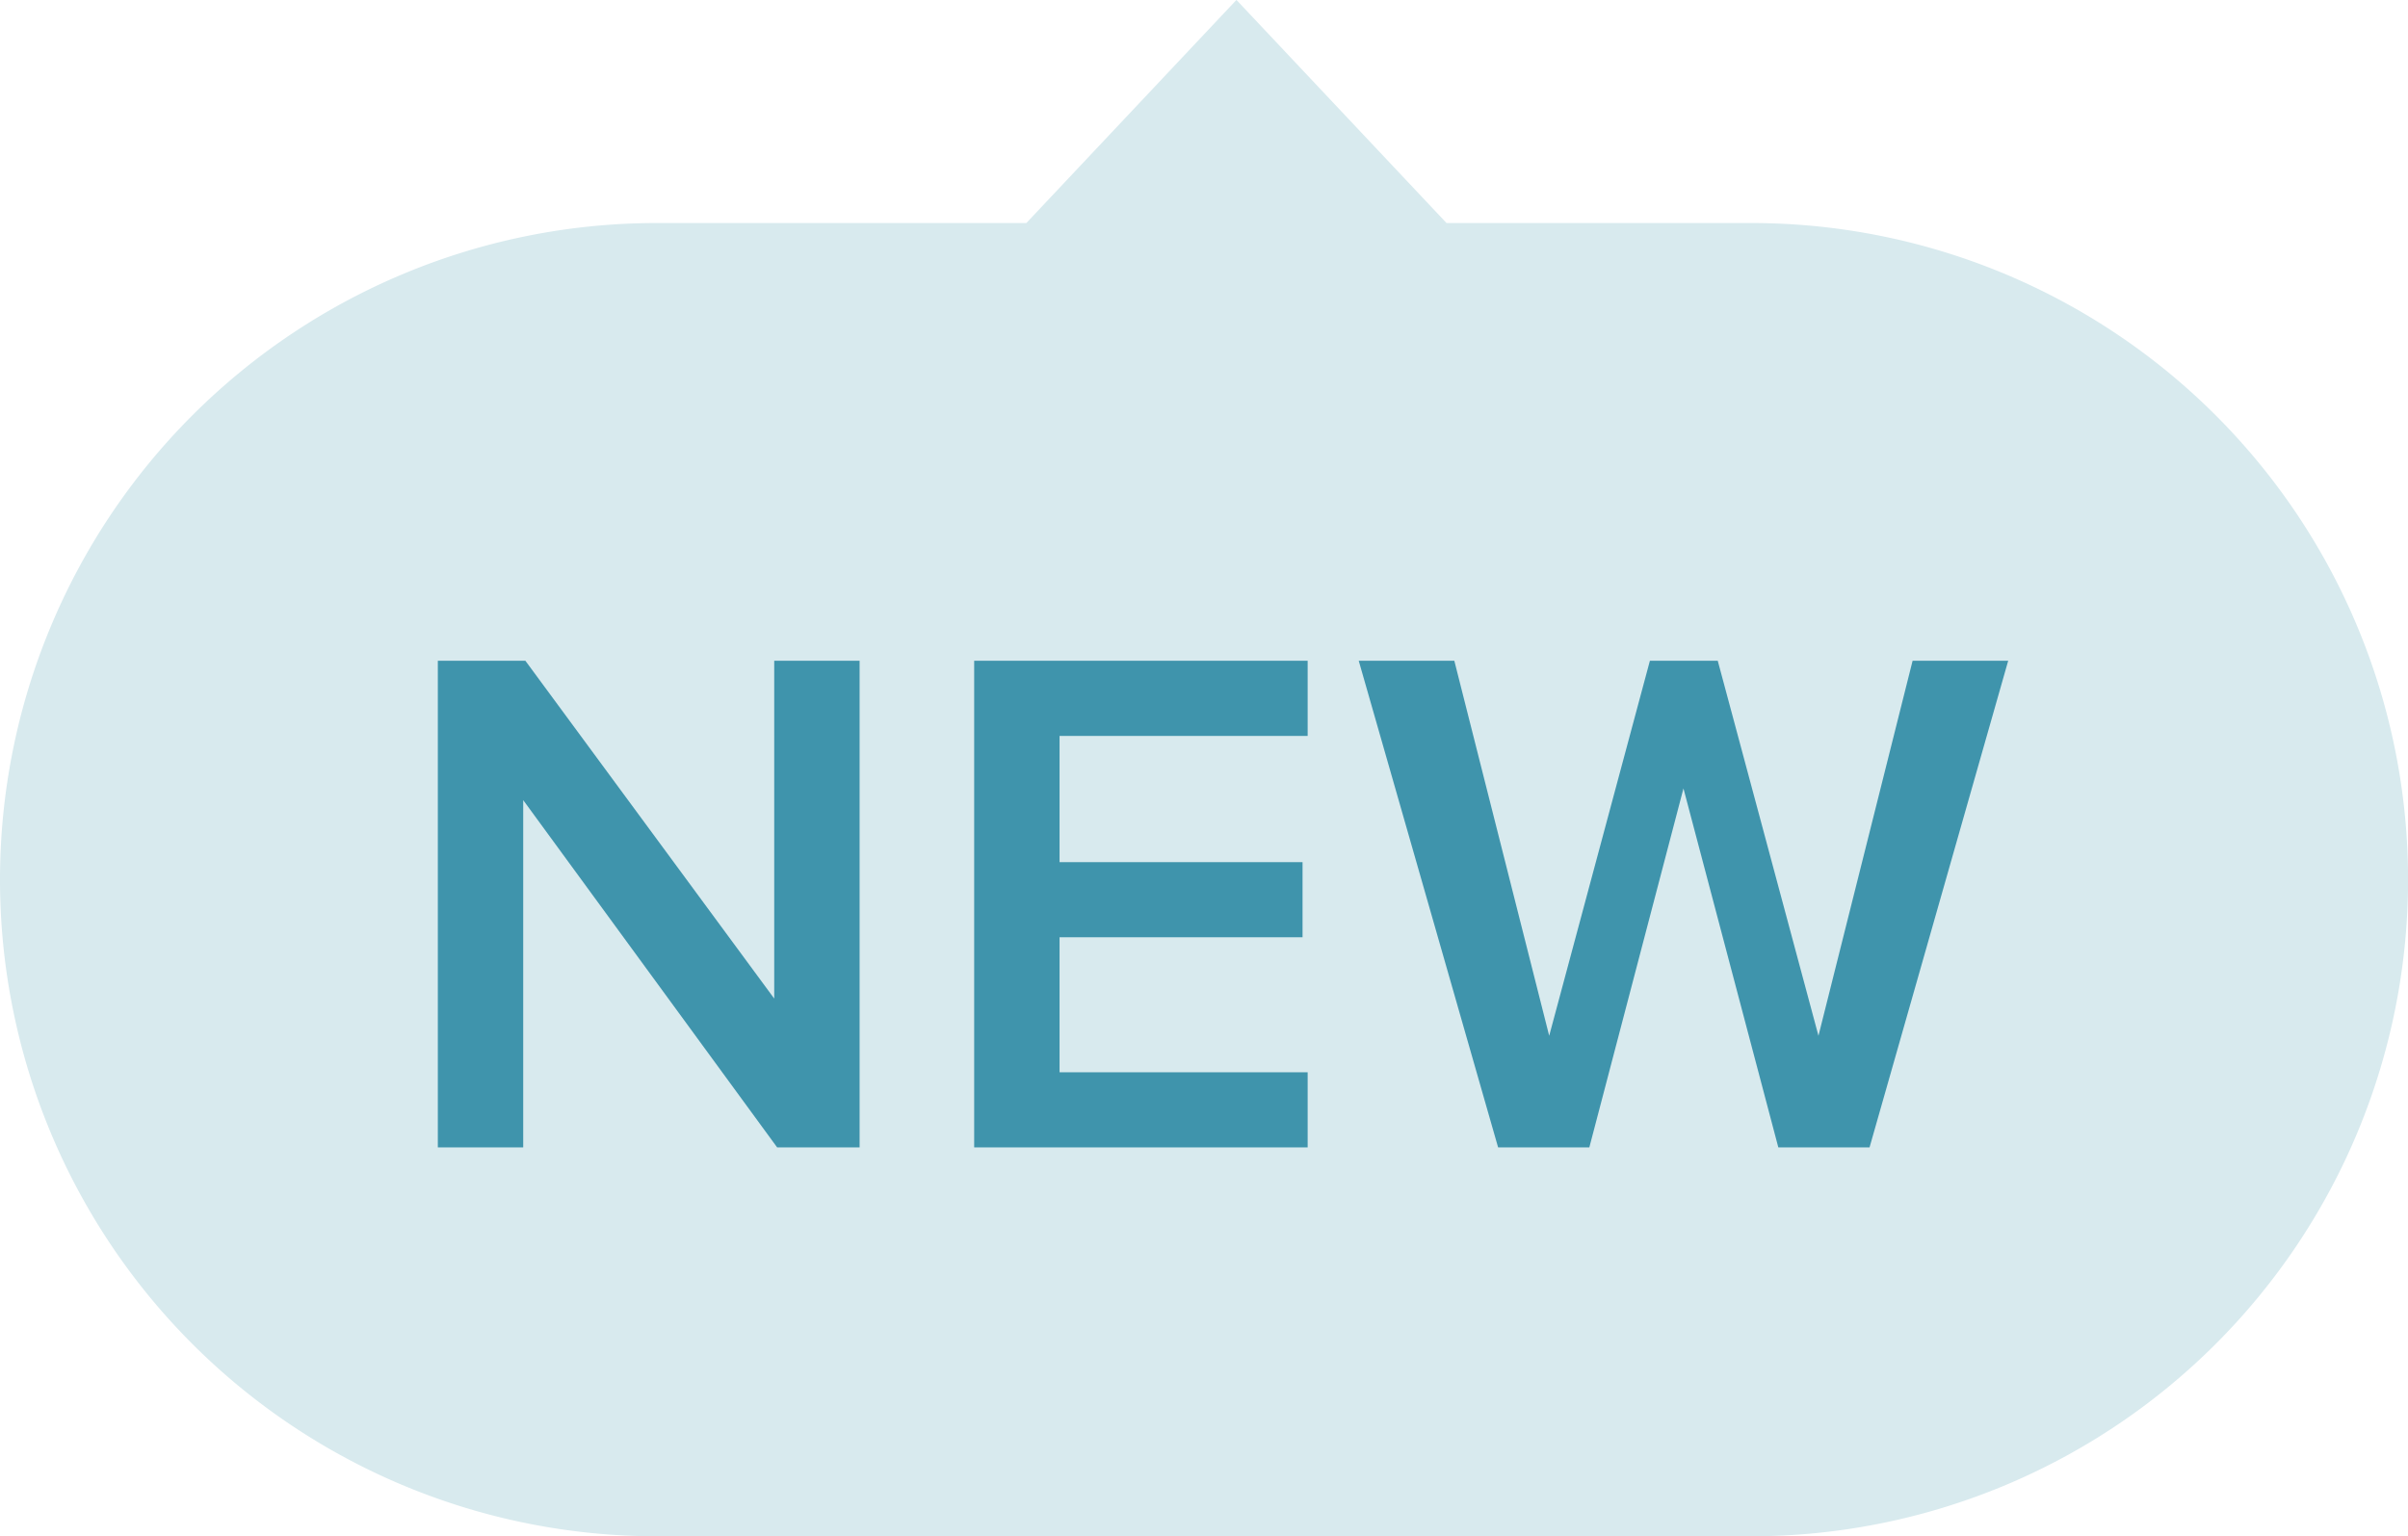 <svg id="Компонент_3_1" data-name="Компонент 3 – 1" xmlns="http://www.w3.org/2000/svg" width="32.999" height="21.057" viewBox="0 0 32.999 21.057">
  <path id="Объединение_9" data-name="Объединение 9" d="M-9193-2344.944a9,9,0,0,1-9-9,9,9,0,0,1,9-9h5.065l2.879-3.058,2.879,3.058H-9178a9,9,0,0,1,9,9,9,9,0,0,1-9,9Z" transform="translate(9202 2366.001)" fill="#d8eaee"/>
  <path id="Контур_67" data-name="Контур 67" d="M-4.66,0H-5.79L-9.27-4.76V0h-1.17V-6.67h1.2l3.41,4.63V-6.67h1.17ZM1.48,0H-3.09V-6.67H1.48v1.03h-3.4v1.73H1.41v1.03H-1.92v1.85h3.4Zm7.7,0H7.93L6.63-4.92,5.34,0H4.09L2.18-6.67H3.49l1.3,5.14L6.17-6.67H7.1L8.48-1.53,9.77-6.67h1.31Z" transform="translate(16.44 15.727)" fill="#3f94ac"/>
</svg>
